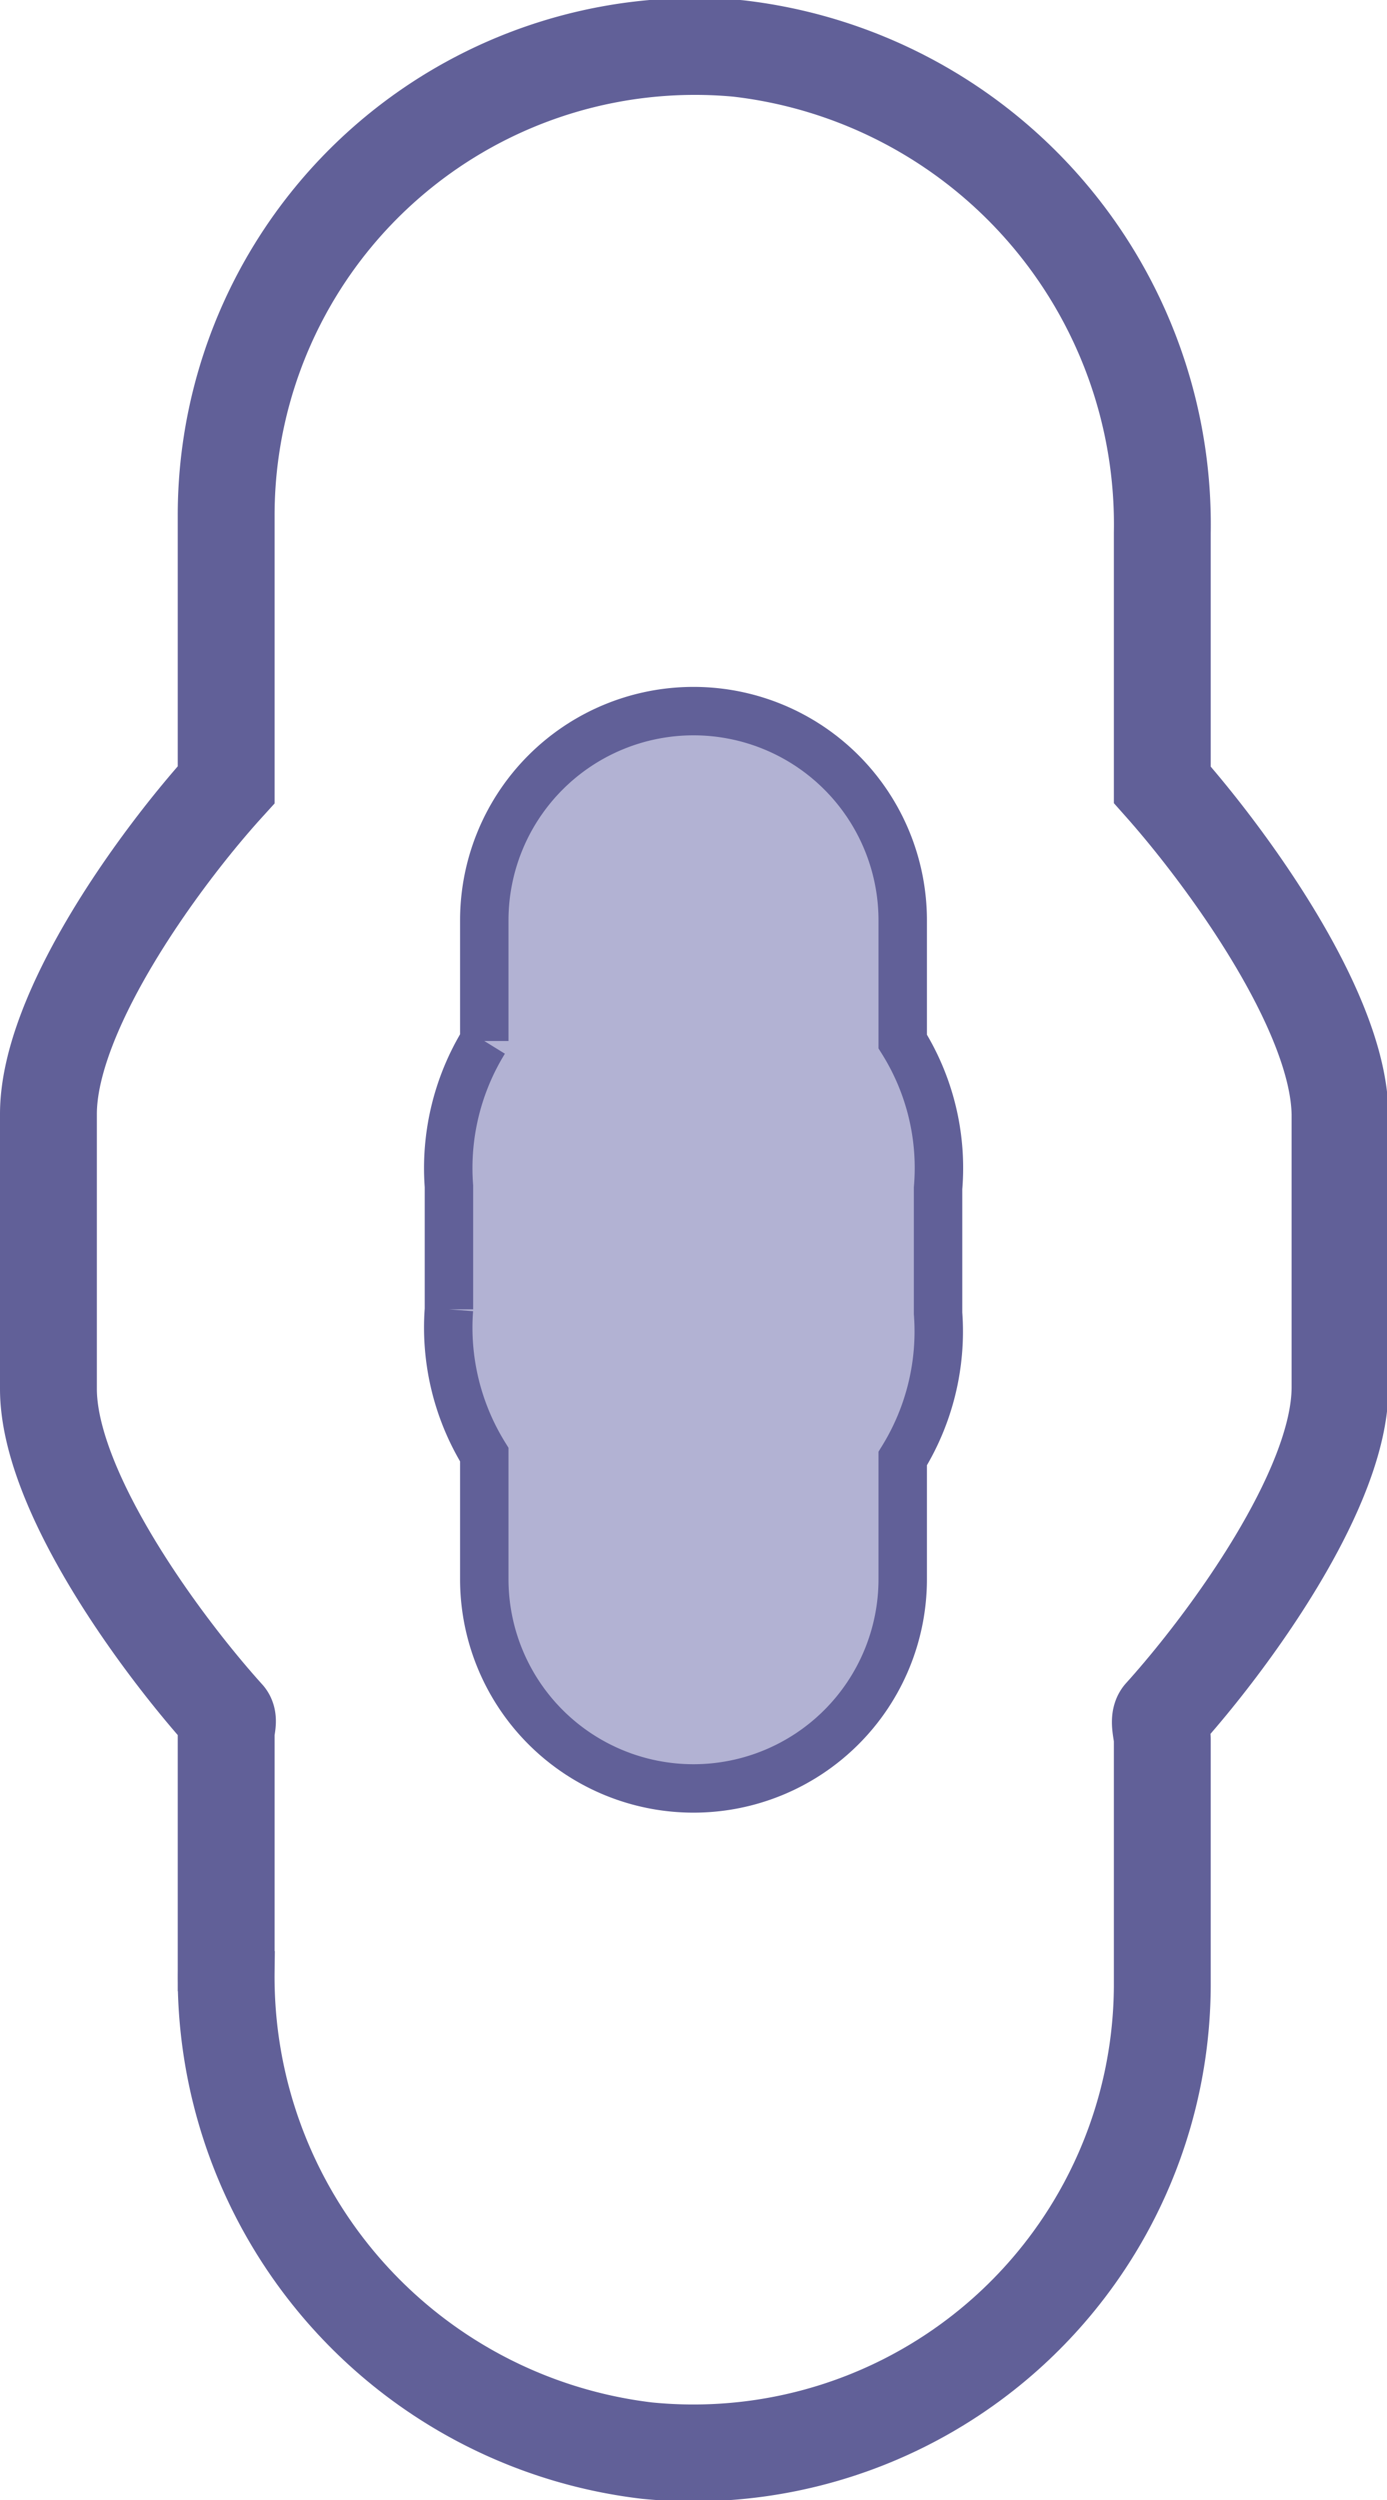 <svg xmlns="http://www.w3.org/2000/svg" viewBox="0 0 28.64 51.61"><defs><style>.cls-1,.cls-3{fill:none;stroke:#616098;stroke-miterlimit:10;}.cls-1{stroke-width:2px;}.cls-2{fill:#b2b2d3;}</style></defs><title>6</title><g id="Слой_2" data-name="Слой 2"><g id="Layer_1" data-name="Layer 1"><path class="cls-1" d="M24,16.2s0,0,0,0V11A9.89,9.89,0,0,0,15.24,1,9.68,9.68,0,0,0,4.67,10.65v5.28c0,.06,0,.22,0,.27C3.29,17.72,1,20.87,1,23v5.67c0,2.1,2.29,5.24,3.67,6.77.06.06,0,.24,0,.33v4.92a9.85,9.85,0,0,0,8.69,9.9A9.68,9.68,0,0,0,24,41V35.91c0-.13-.09-.41,0-.5,1.38-1.53,3.67-4.67,3.67-6.77V23C27.64,20.87,25.35,17.72,24,16.2Z"/><path class="cls-2" d="M18.64,21.5V19A4.32,4.32,0,1,0,10,19v2.37s0,.09,0,.12a5,5,0,0,0-.73,3v2.54a5,5,0,0,0,.73,3s0,.11,0,.15V32.6a4.32,4.32,0,0,0,8.64,0V30.33s0-.18,0-.22a5,5,0,0,0,.73-3V24.53A4.93,4.93,0,0,0,18.64,21.5Z"/><path class="cls-3" d="M18.64,21.5V19A4.32,4.32,0,1,0,10,19v2.37s0,.09,0,.12a5,5,0,0,0-.73,3v2.54a5,5,0,0,0,.73,3s0,.11,0,.15V32.6a4.32,4.32,0,0,0,8.64,0V30.33s0-.18,0-.22a5,5,0,0,0,.73-3V24.53A4.93,4.93,0,0,0,18.64,21.5Z"/></g></g></svg>